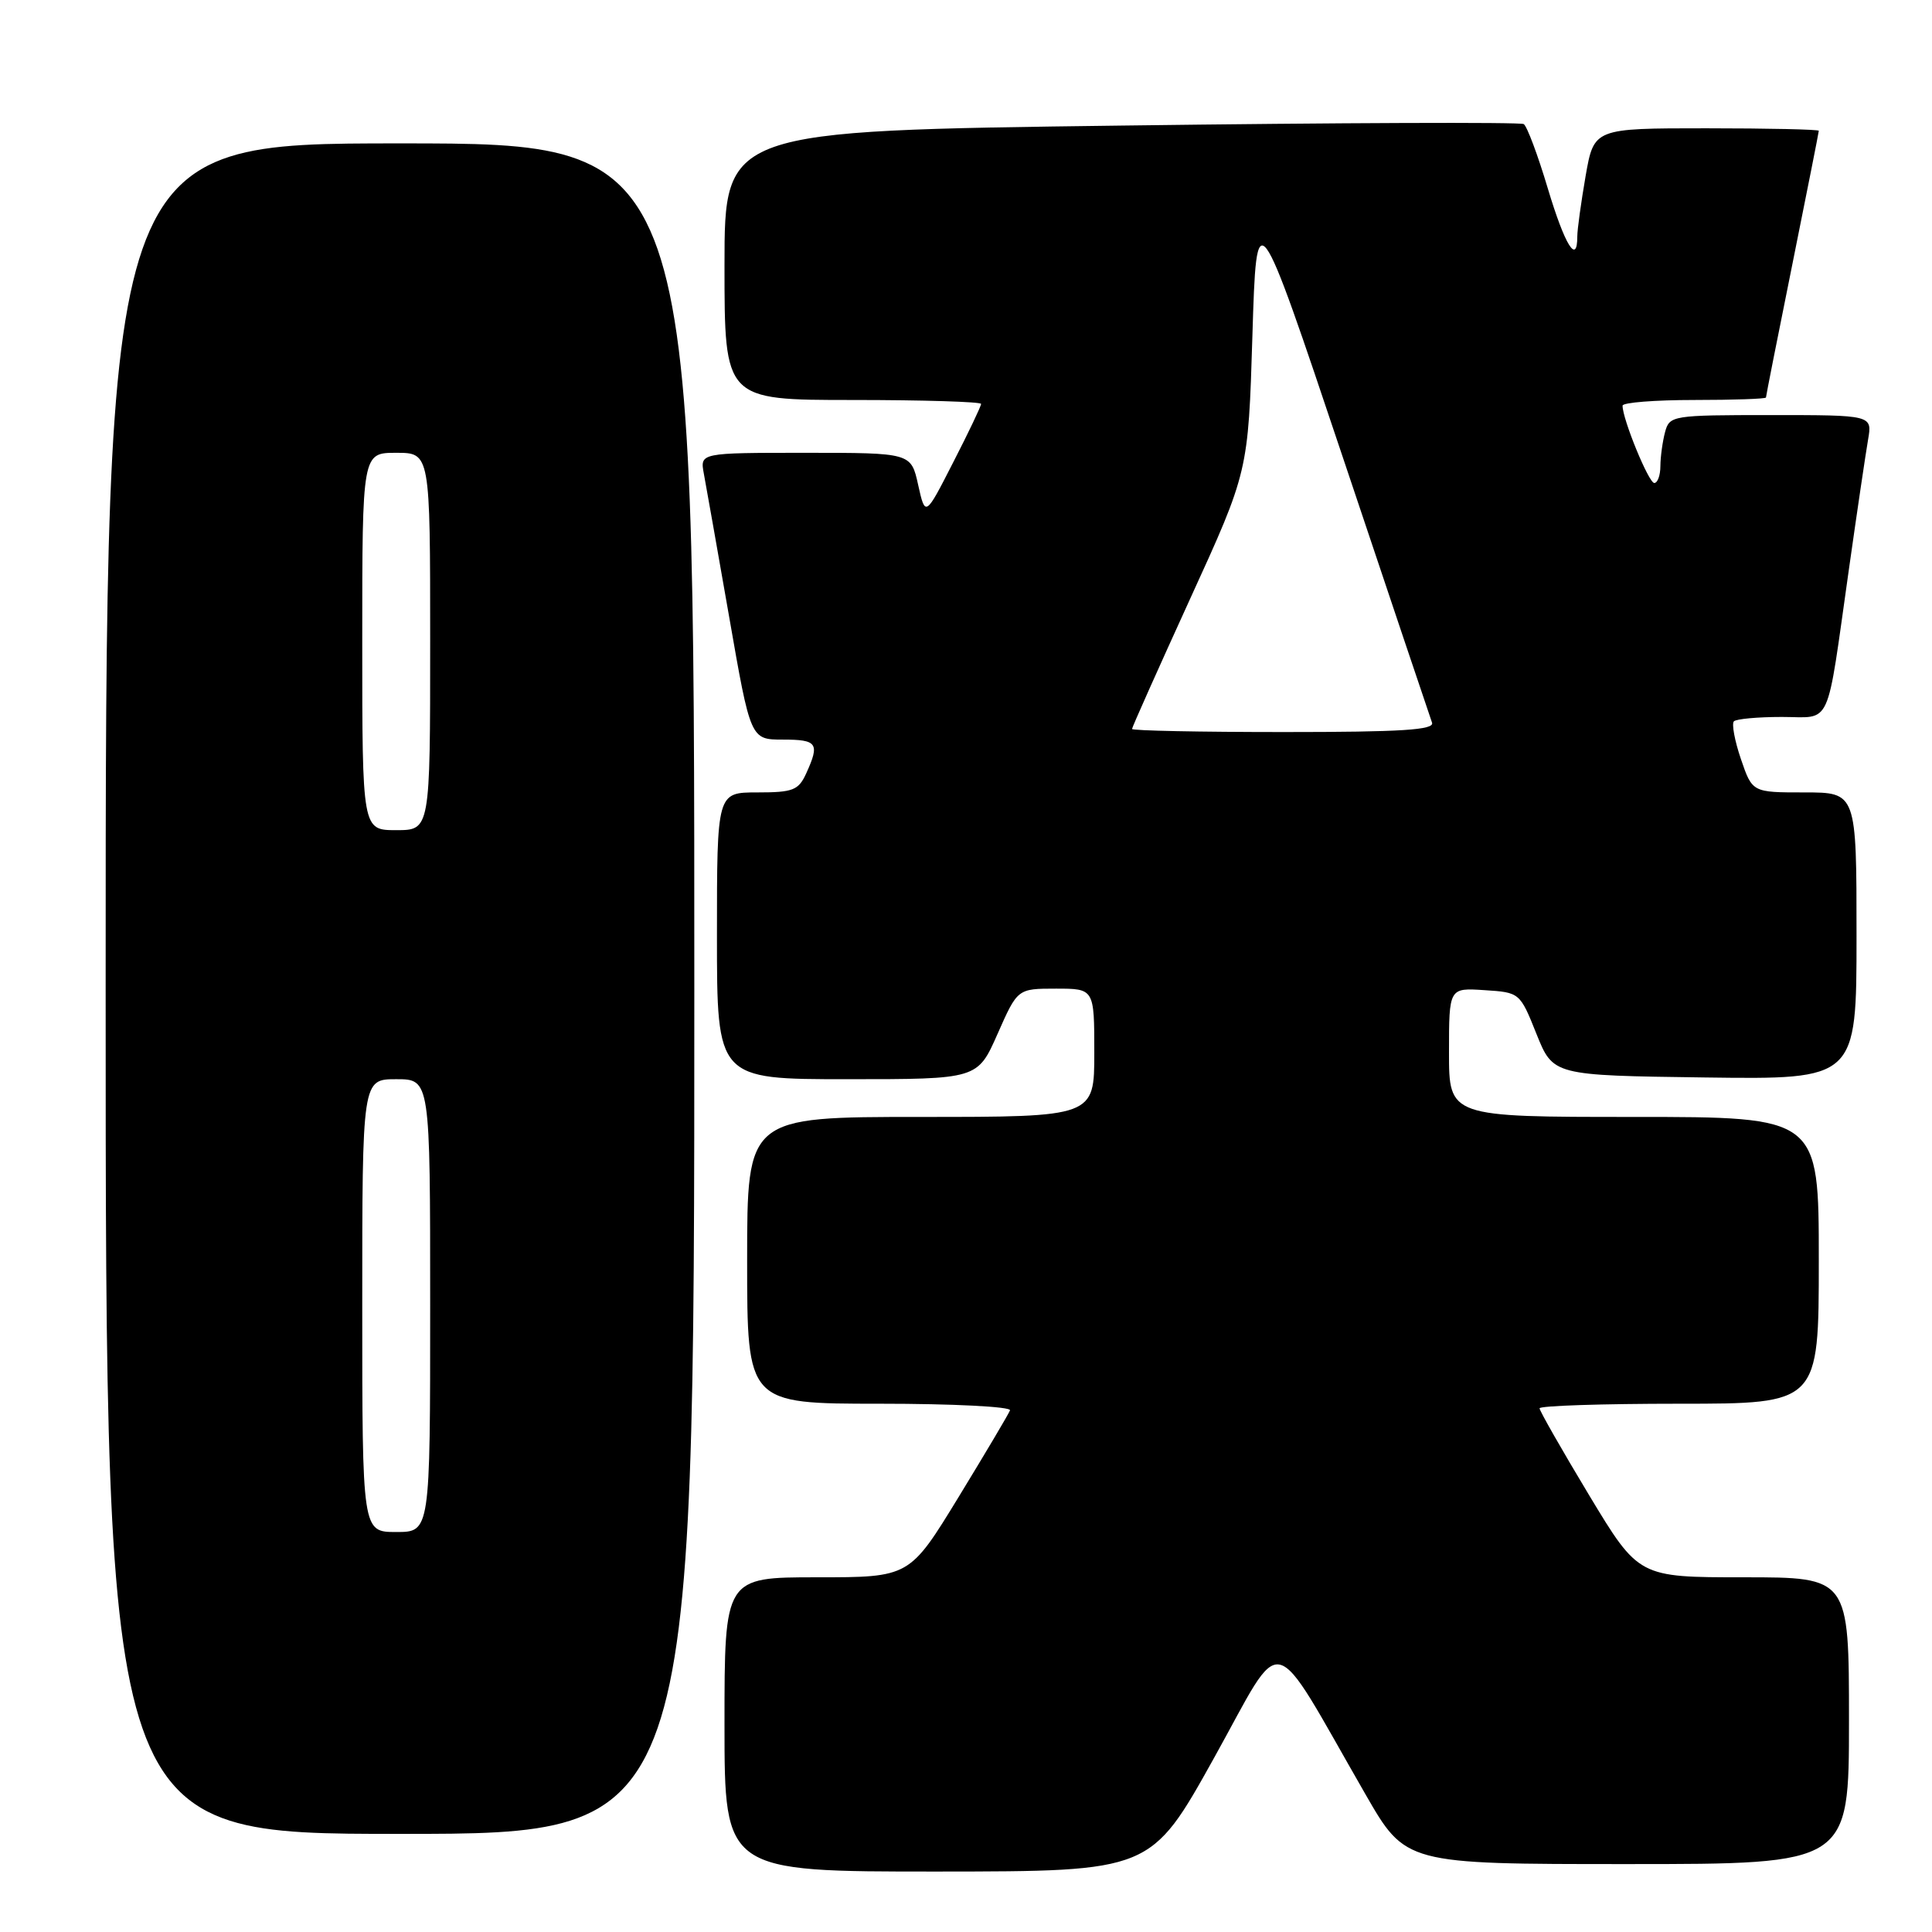 <?xml version="1.0" encoding="UTF-8" standalone="no"?>
<!DOCTYPE svg PUBLIC "-//W3C//DTD SVG 1.1//EN" "http://www.w3.org/Graphics/SVG/1.1/DTD/svg11.dtd" >
<svg xmlns="http://www.w3.org/2000/svg" xmlns:xlink="http://www.w3.org/1999/xlink" version="1.1" viewBox="0 0 256 256">
 <g >
 <path fill="currentColor"
d=" M 160.87 232.93 C 170.33 215.94 168.06 215.39 180.93 237.75 C 186.25 247.00 186.25 247.00 215.62 247.00 C 245.00 247.00 245.00 247.00 245.00 228.00 C 245.00 209.00 245.00 209.00 231.06 209.00 C 217.13 209.00 217.13 209.00 210.56 198.11 C 206.95 192.11 204.00 186.94 204.00 186.61 C 204.00 186.27 212.32 186.00 222.50 186.00 C 241.00 186.00 241.00 186.00 241.00 167.00 C 241.00 148.00 241.00 148.00 216.50 148.00 C 192.00 148.00 192.00 148.00 192.00 139.45 C 192.00 130.89 192.00 130.89 196.69 131.20 C 201.37 131.50 201.40 131.52 203.59 137.00 C 205.80 142.50 205.80 142.50 225.90 142.77 C 246.00 143.04 246.00 143.04 246.00 124.02 C 246.00 105.00 246.00 105.00 239.09 105.00 C 232.19 105.00 232.19 105.00 230.68 100.58 C 229.85 98.15 229.44 95.90 229.75 95.58 C 230.07 95.26 232.92 95.00 236.09 95.00 C 242.82 95.00 241.94 96.92 244.98 75.50 C 246.07 67.80 247.22 60.04 247.53 58.25 C 248.09 55.00 248.09 55.00 234.66 55.00 C 221.58 55.00 221.22 55.06 220.63 57.25 C 220.30 58.49 220.02 60.51 220.01 61.75 C 220.01 62.99 219.64 64.00 219.20 64.00 C 218.46 64.00 214.98 55.51 215.00 53.75 C 215.00 53.34 219.28 53.00 224.50 53.00 C 229.72 53.00 234.00 52.85 234.00 52.67 C 234.00 52.49 235.57 44.54 237.50 35.00 C 239.42 25.46 241.00 17.51 241.00 17.33 C 241.00 17.15 234.30 17.00 226.10 17.00 C 211.21 17.00 211.21 17.00 210.10 23.33 C 209.50 26.81 209.00 30.41 209.00 31.33 C 209.00 35.17 207.34 32.47 205.09 24.96 C 203.77 20.54 202.33 16.70 201.90 16.44 C 201.46 16.17 177.46 16.26 148.55 16.64 C 96.00 17.32 96.00 17.32 96.00 35.16 C 96.00 53.00 96.00 53.00 113.00 53.00 C 122.35 53.00 130.00 53.24 130.00 53.52 C 130.00 53.81 128.34 57.30 126.30 61.27 C 122.61 68.50 122.61 68.50 121.66 64.25 C 120.72 60.00 120.72 60.00 106.73 60.00 C 92.75 60.00 92.75 60.00 93.26 62.75 C 93.55 64.26 95.05 72.81 96.62 81.75 C 99.45 98.00 99.45 98.00 103.73 98.00 C 108.30 98.00 108.64 98.49 106.84 102.45 C 105.81 104.72 105.09 105.00 100.34 105.00 C 95.00 105.00 95.00 105.00 95.00 124.00 C 95.00 143.00 95.00 143.00 112.26 143.00 C 129.53 143.00 129.53 143.00 132.18 137.00 C 134.83 131.00 134.83 131.00 139.92 131.00 C 145.00 131.00 145.00 131.00 145.00 139.50 C 145.00 148.00 145.00 148.00 122.00 148.00 C 99.00 148.00 99.00 148.00 99.00 167.00 C 99.00 186.00 99.00 186.00 116.58 186.00 C 126.25 186.00 134.02 186.39 133.83 186.88 C 133.65 187.36 130.58 192.53 127.01 198.38 C 120.52 209.00 120.52 209.00 108.26 209.00 C 96.00 209.00 96.00 209.00 96.00 228.50 C 96.00 248.00 96.00 248.00 124.25 247.99 C 152.50 247.97 152.50 247.97 160.87 232.93 Z  M 92.00 131.00 C 92.00 19.00 92.00 19.00 53.00 19.00 C 14.00 19.00 14.00 19.00 14.00 131.00 C 14.00 243.00 14.00 243.00 53.00 243.00 C 92.00 243.00 92.00 243.00 92.00 131.00 Z  M 150.00 96.59 C 150.00 96.37 153.47 88.61 157.70 79.34 C 165.40 62.50 165.40 62.50 165.95 44.50 C 166.50 26.50 166.50 26.50 177.90 60.50 C 184.17 79.20 189.50 95.06 189.75 95.75 C 190.11 96.72 185.77 97.00 170.11 97.00 C 159.05 97.00 150.00 96.82 150.00 96.59 Z  M 48.00 173.00 C 48.00 143.00 48.00 143.00 52.50 143.00 C 57.00 143.00 57.00 143.00 57.00 173.00 C 57.00 203.00 57.00 203.00 52.50 203.00 C 48.00 203.00 48.00 203.00 48.00 173.00 Z  M 48.00 85.00 C 48.00 60.00 48.00 60.00 52.50 60.00 C 57.00 60.00 57.00 60.00 57.00 85.00 C 57.00 110.00 57.00 110.00 52.50 110.00 C 48.00 110.00 48.00 110.00 48.00 85.00 Z "/>
</g>
</svg>
